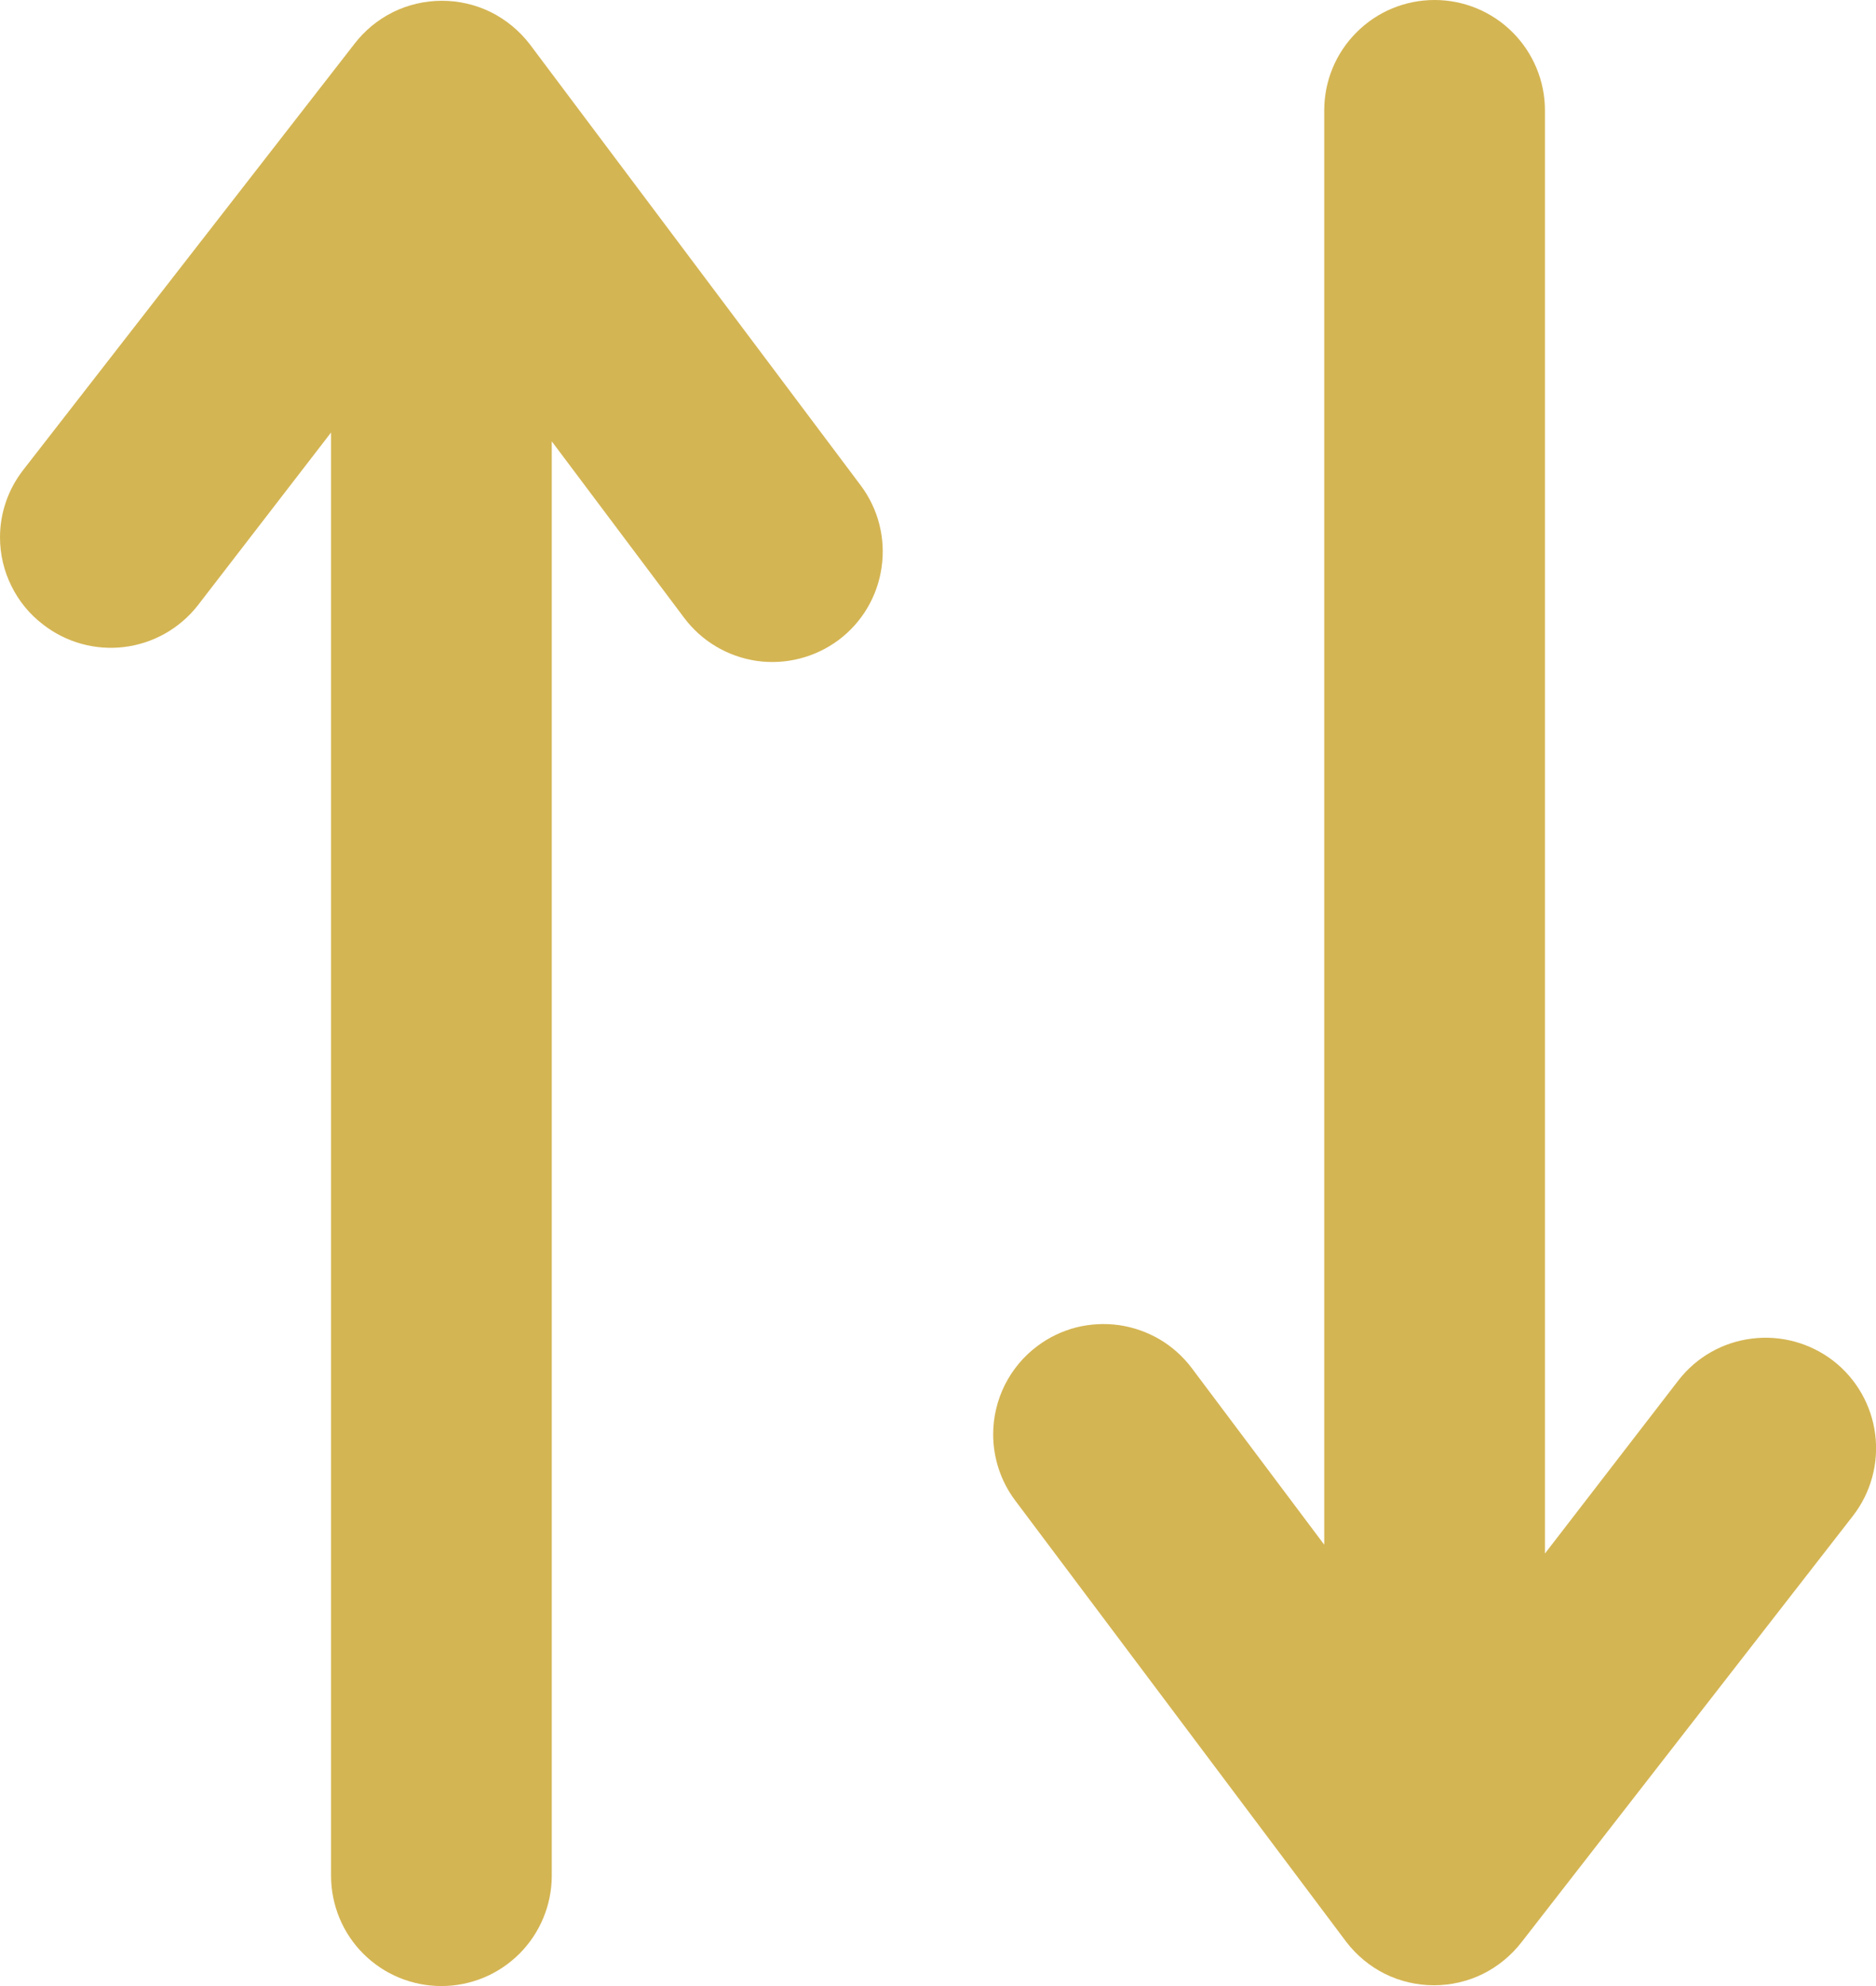 <svg width="17" height="18" viewBox="0 0 17 18" fill="none" xmlns="http://www.w3.org/2000/svg">
  <path
    d="M12 1L12 14L10.8 12.4C10.721 12.295 10.622 12.206 10.509 12.139C10.396 12.073 10.271 12.029 10.141 12.01C10.011 11.992 9.879 11.999 9.751 12.031C9.624 12.064 9.505 12.121 9.4 12.2C9.275 12.293 9.175 12.414 9.105 12.553C9.036 12.692 9 12.845 9 13C9 13.216 9.07 13.427 9.2 13.6L12.2 17.6C12.293 17.722 12.413 17.821 12.551 17.89C12.689 17.958 12.841 17.993 12.995 17.993C13.148 17.993 13.3 17.958 13.438 17.89C13.576 17.821 13.696 17.722 13.79 17.6L16.79 13.74C16.953 13.53 17.026 13.265 16.993 13.001C16.96 12.738 16.824 12.498 16.615 12.335C16.405 12.172 16.139 12.099 15.876 12.132C15.612 12.164 15.373 12.3 15.21 12.51L14 14.08L14 1C14 0.735 13.894 0.48 13.707 0.293C13.519 0.105 13.265 -1.63304e-07 13 -1.74896e-07C12.734 -1.86489e-07 12.48 0.105 12.293 0.293C12.105 0.48 12 0.735 12 1Z"
    fill="#D4B553" />
  <path
    d="M5 17L5 4L6.2 5.6C6.359 5.812 6.596 5.952 6.858 5.99C7.121 6.027 7.387 5.959 7.6 5.8C7.812 5.641 7.952 5.404 7.989 5.141C8.027 4.879 7.959 4.612 7.8 4.4L4.8 0.4C4.706 0.278 4.586 0.179 4.448 0.11C4.31 0.042 4.158 0.007 4.005 0.007C3.851 0.007 3.699 0.042 3.561 0.11C3.423 0.179 3.303 0.278 3.21 0.4L0.21 4.26C0.074 4.435 0 4.649 -0 4.87C-0 5.023 0.035 5.173 0.103 5.31C0.17 5.447 0.268 5.567 0.39 5.66C0.598 5.822 0.862 5.896 1.125 5.864C1.387 5.832 1.626 5.698 1.79 5.49L3 3.92L3 17C3 17.265 3.105 17.52 3.292 17.707C3.48 17.895 3.734 18 4 18C4.265 18 4.519 17.895 4.707 17.707C4.894 17.52 5 17.265 5 17Z"
    fill="#D4B553" />
</svg>